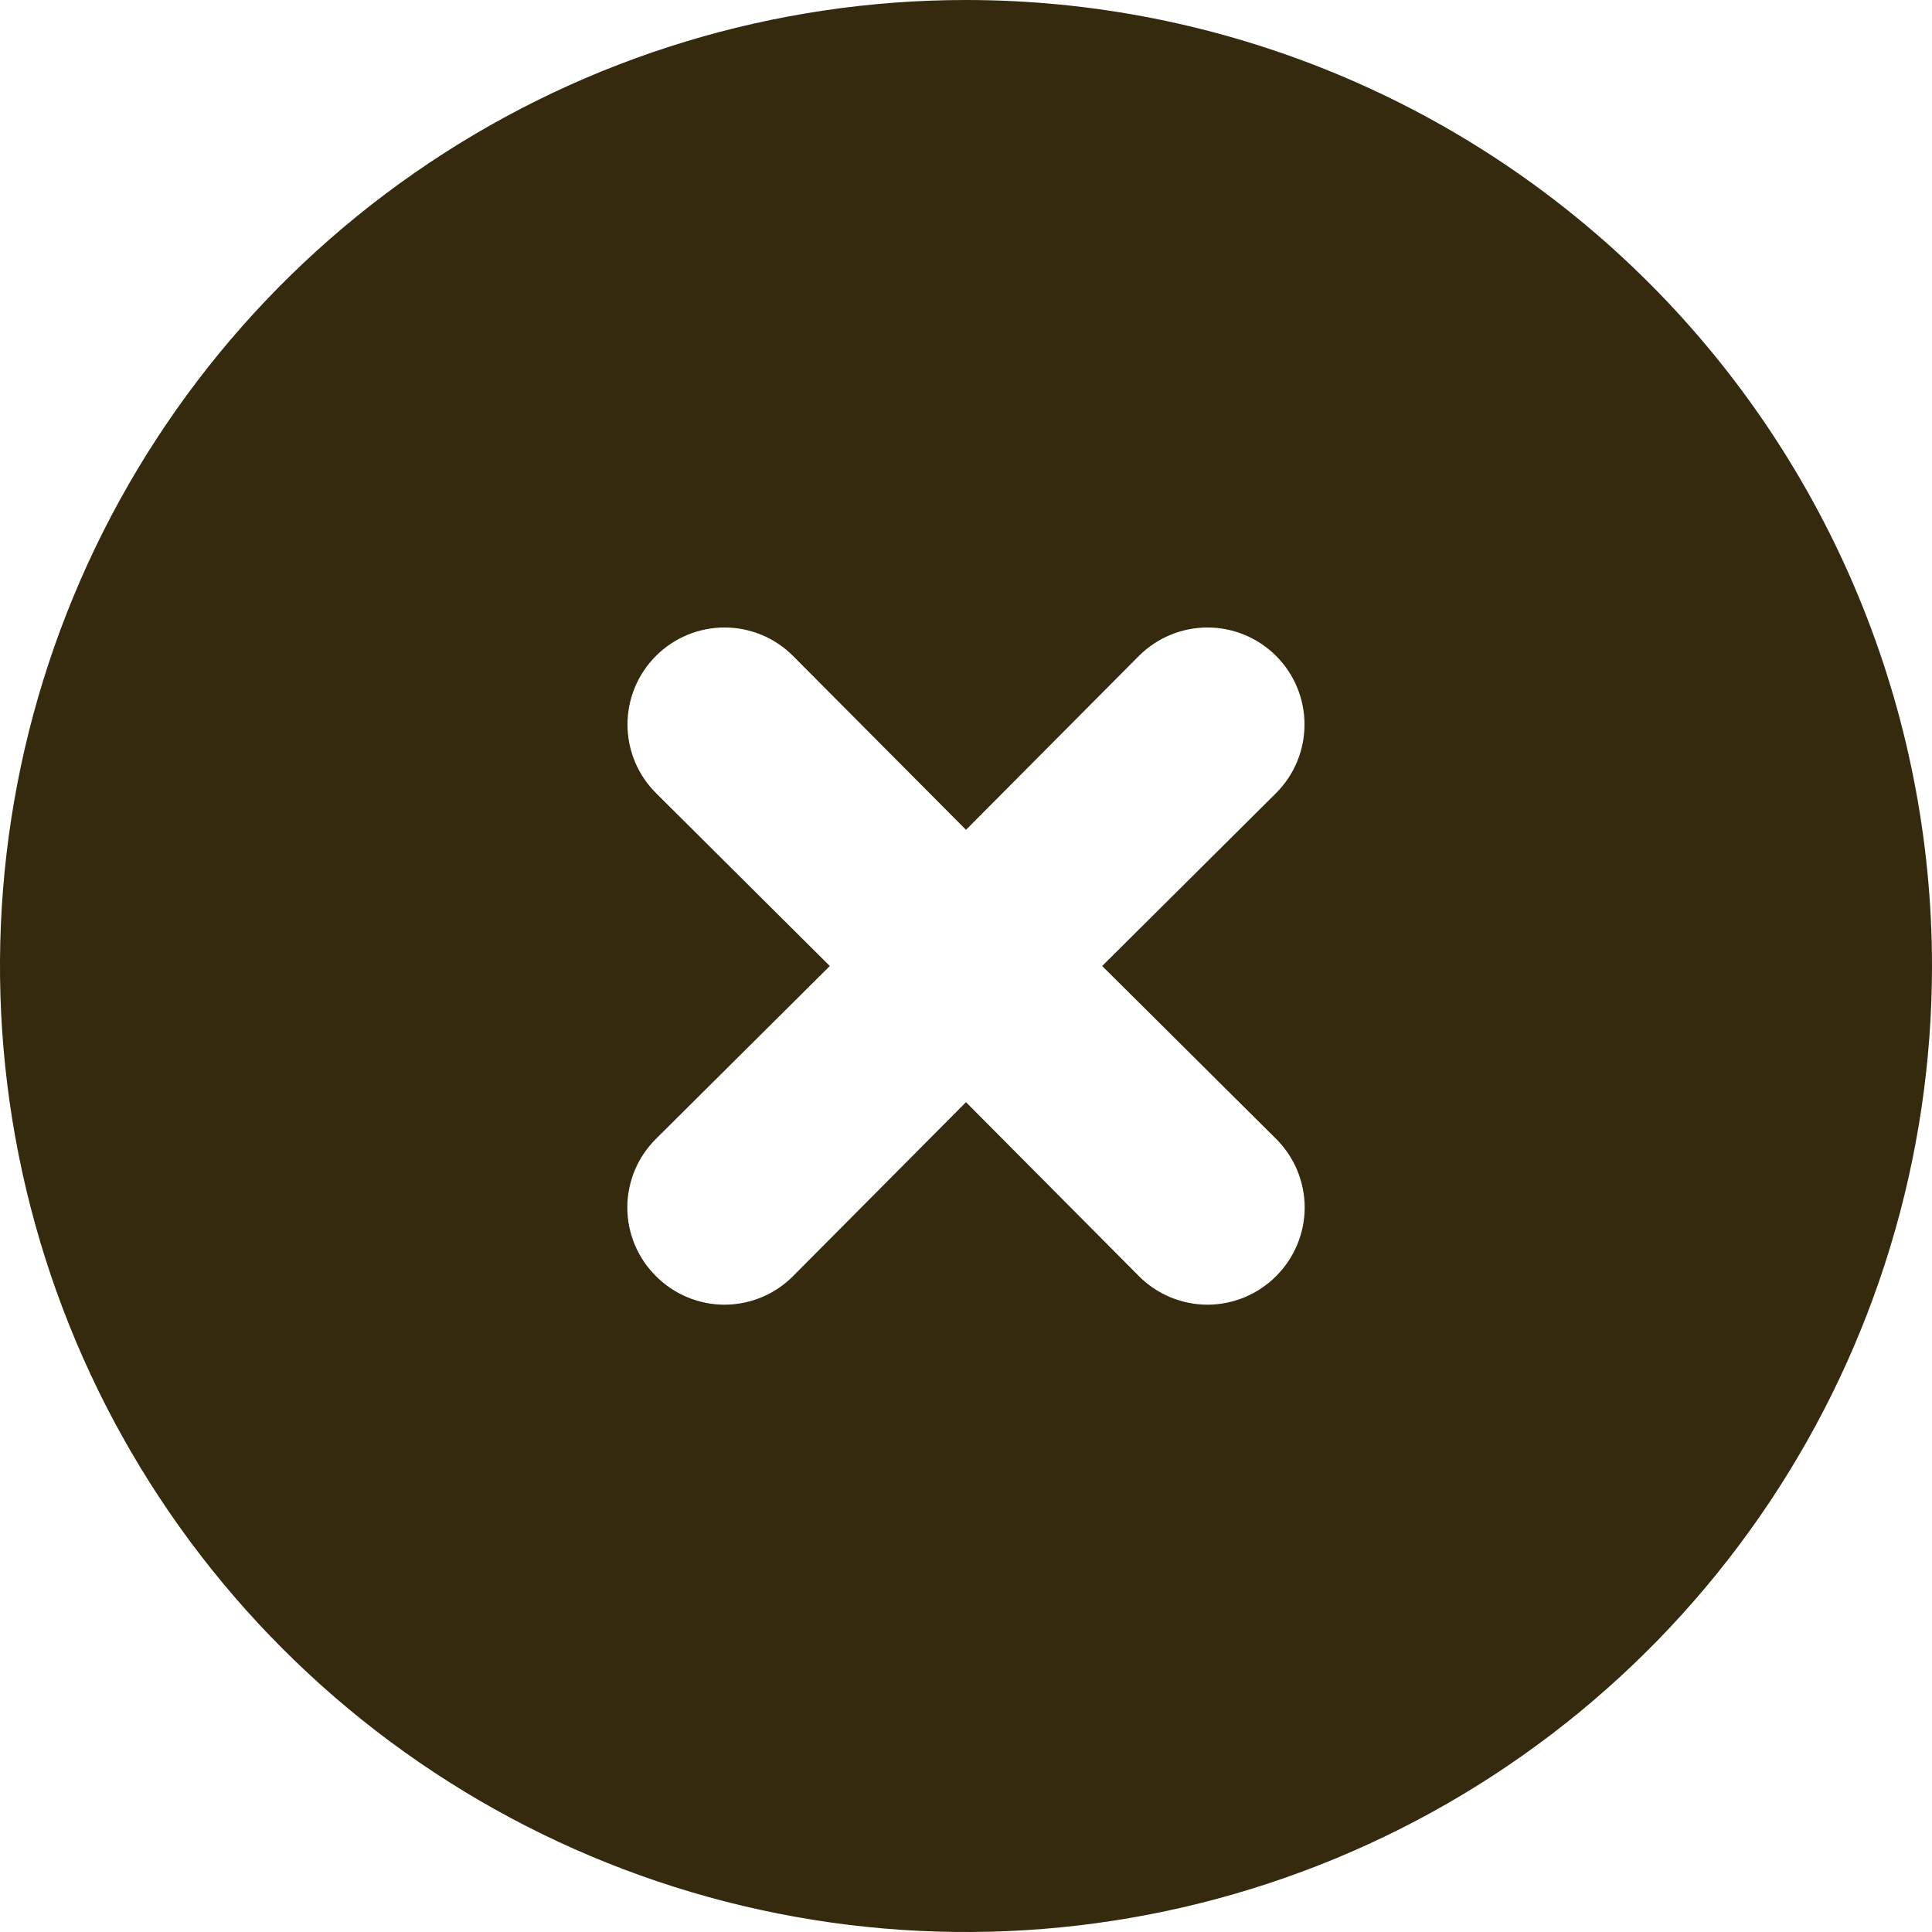 <svg width="33" height="33" viewBox="0 0 33 33" fill="none" xmlns="http://www.w3.org/2000/svg">
<path d="M16.5 0C13.237 0 10.046 0.968 7.333 2.781C4.62 4.594 2.505 7.171 1.256 10.186C0.007 13.201 -0.32 16.518 0.317 19.719C0.954 22.92 2.525 25.86 4.833 28.167C7.14 30.475 10.08 32.046 13.281 32.683C16.482 33.32 19.799 32.993 22.814 31.744C25.829 30.495 28.406 28.38 30.219 25.667C32.032 22.953 33 19.763 33 16.5C33 14.333 32.573 12.188 31.744 10.186C30.915 8.184 29.699 6.365 28.167 4.833C26.635 3.301 24.816 2.085 22.814 1.256C20.812 0.427 18.667 0 16.5 0ZM21.797 19.453C21.951 19.607 22.074 19.789 22.158 19.99C22.241 20.192 22.285 20.407 22.285 20.625C22.285 20.843 22.241 21.058 22.158 21.259C22.074 21.461 21.951 21.643 21.797 21.797C21.643 21.951 21.461 22.074 21.26 22.158C21.058 22.241 20.843 22.285 20.625 22.285C20.407 22.285 20.192 22.241 19.991 22.158C19.789 22.074 19.607 21.951 19.453 21.797L16.5 18.826L13.546 21.797C13.393 21.951 13.211 22.074 13.01 22.158C12.809 22.241 12.593 22.285 12.375 22.285C12.157 22.285 11.941 22.241 11.741 22.158C11.539 22.074 11.357 21.951 11.204 21.797C11.049 21.643 10.926 21.461 10.842 21.259C10.759 21.058 10.715 20.843 10.715 20.625C10.715 20.407 10.759 20.192 10.842 19.99C10.926 19.789 11.049 19.607 11.204 19.453L14.174 16.5L11.204 13.546C10.893 13.236 10.718 12.814 10.718 12.375C10.718 11.936 10.893 11.514 11.204 11.204C11.514 10.893 11.936 10.718 12.375 10.718C12.814 10.718 13.236 10.893 13.546 11.204L16.5 14.174L19.453 11.204C19.764 10.893 20.186 10.718 20.625 10.718C21.064 10.718 21.486 10.893 21.797 11.204C22.107 11.514 22.282 11.936 22.282 12.375C22.282 12.814 22.107 13.236 21.797 13.546L18.826 16.5L21.797 19.453Z" fill="#362A0E"/>
</svg>
